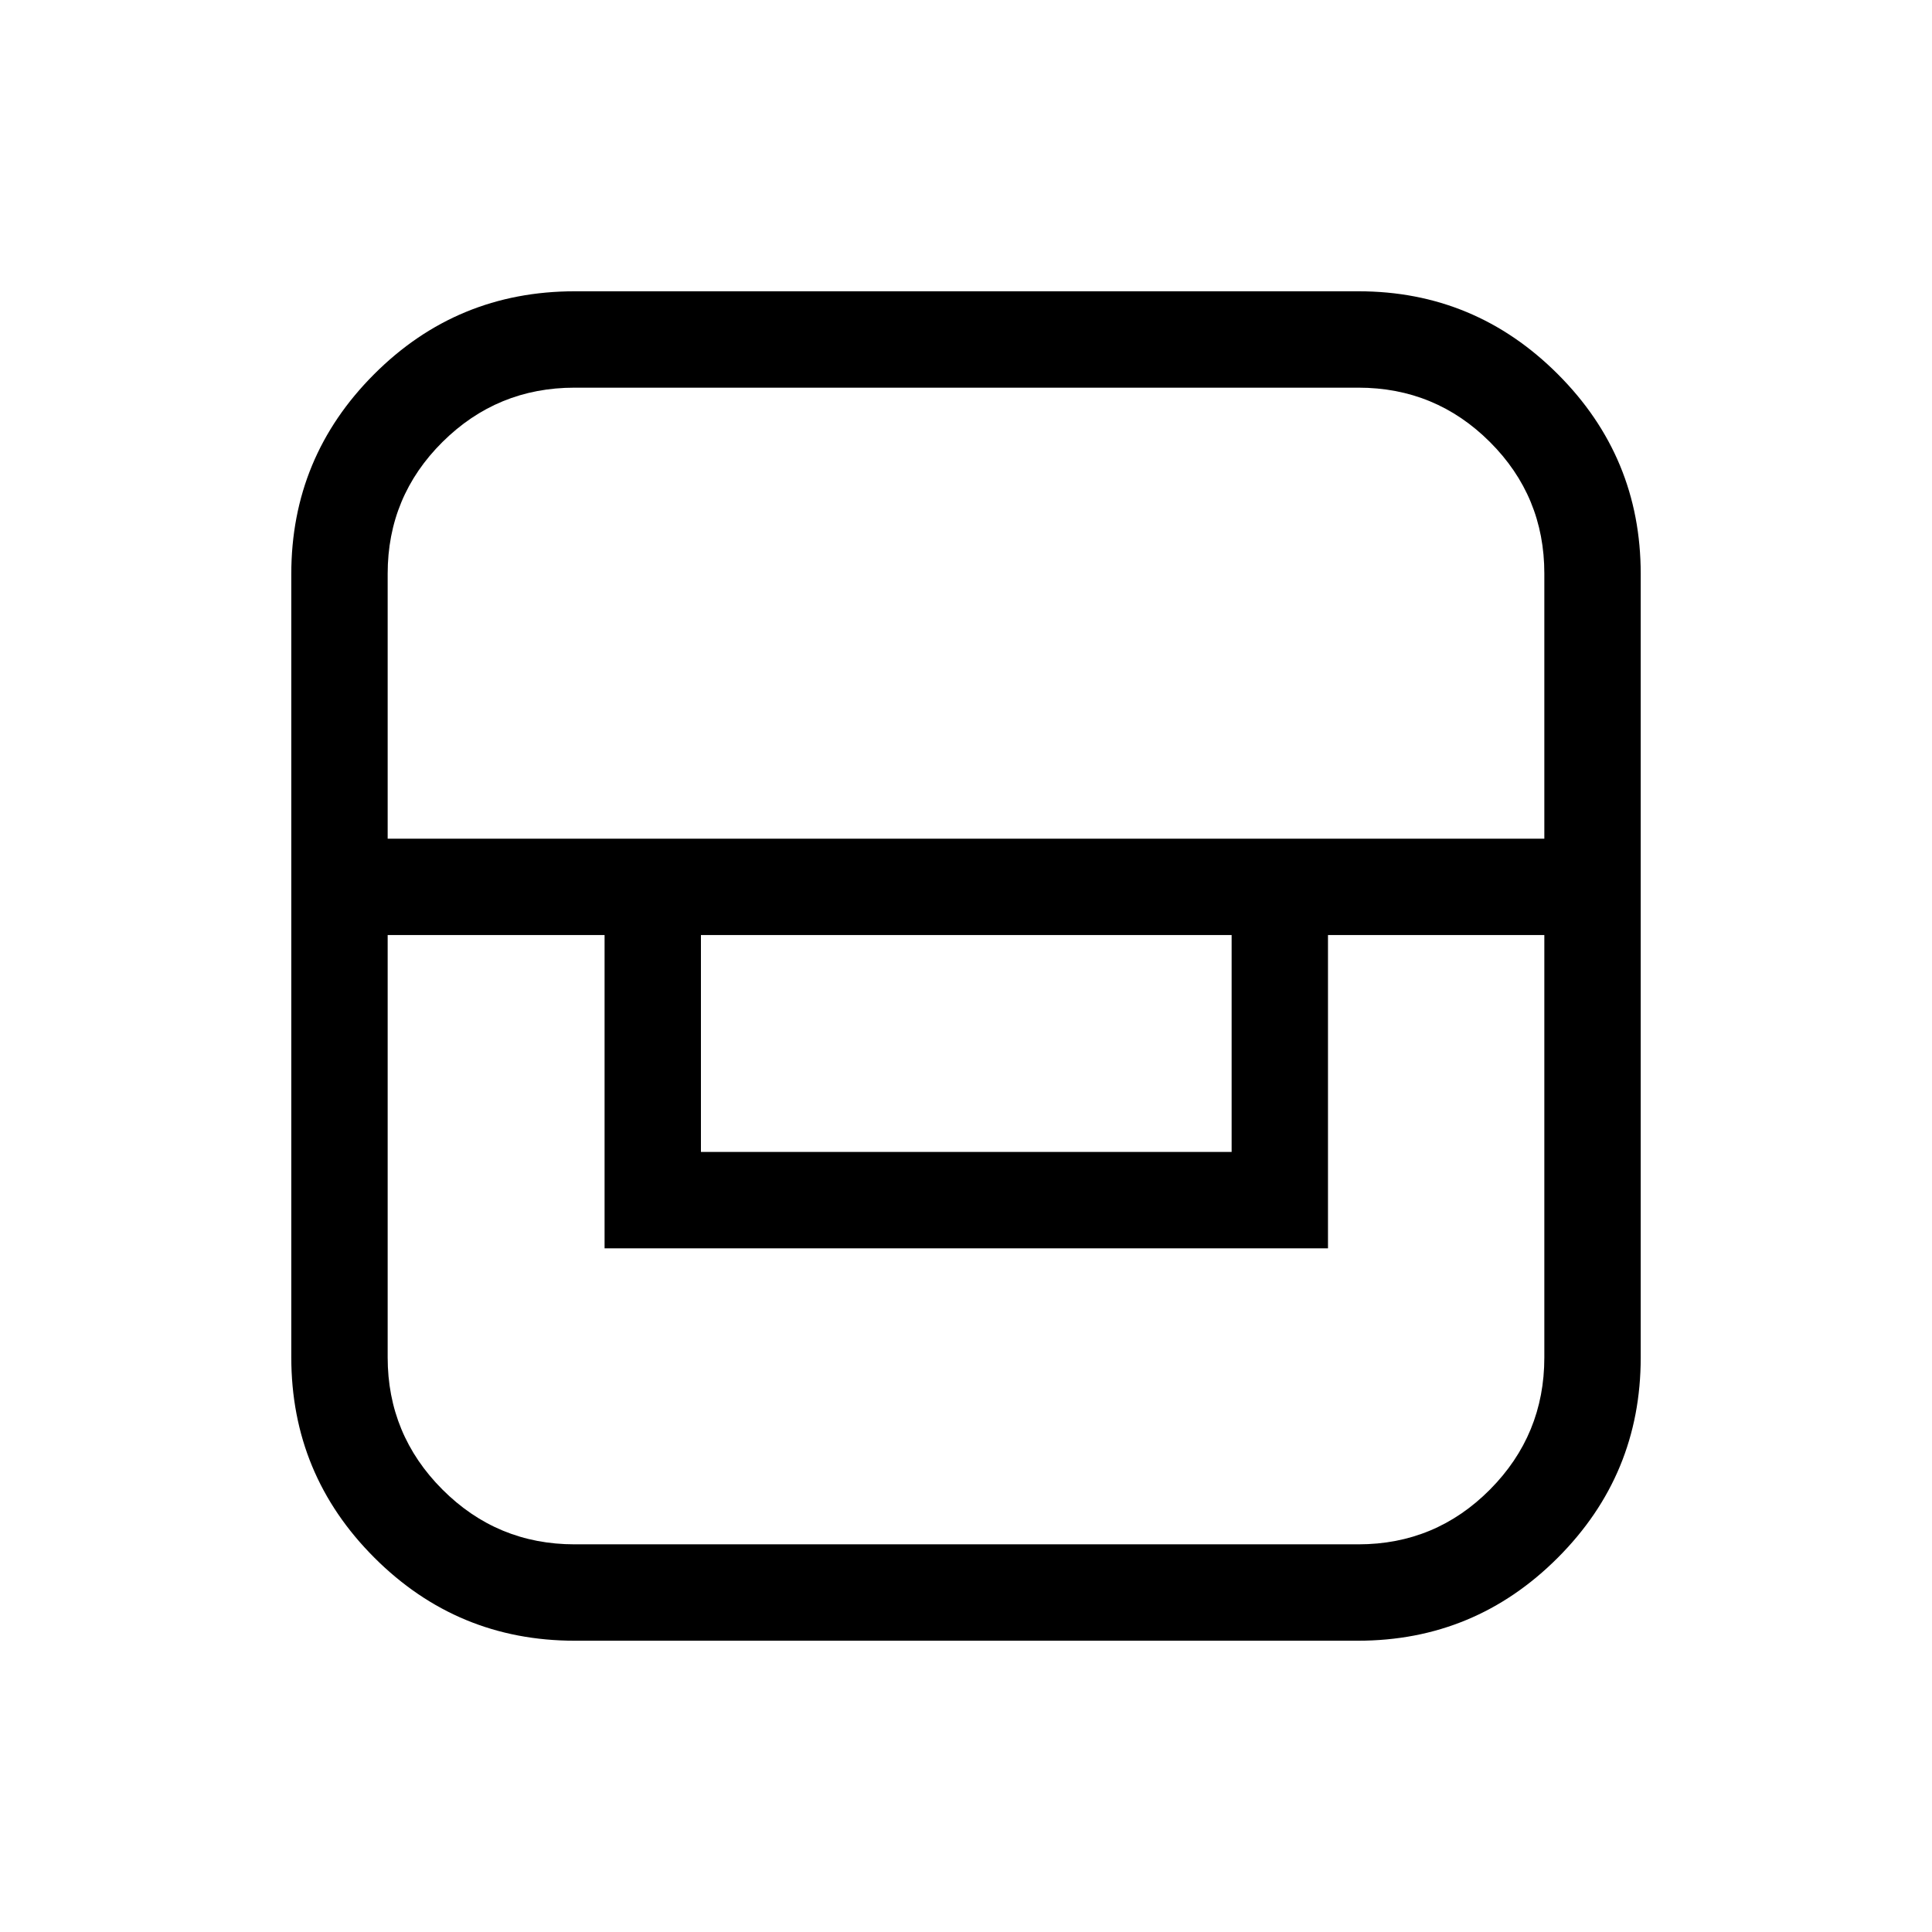 <svg xmlns="http://www.w3.org/2000/svg" height="40" viewBox="0 -960 960 960" width="40"><path d="M285.58-144.74q-58.3 0-99.57-41.27-41.27-41.27-41.27-99.57v-389.18q0-58.11 41.16-99.3 41.15-41.2 99.68-41.2h389.46q57.84 0 99.03 41.18t41.19 99.19v389.46q0 58.22-41.2 99.45-41.19 41.24-99.3 41.24H285.58Zm-92.95-350.65v209.88q0 38.39 27.2 65.64 27.21 27.24 65.67 27.24h389.47q38.35 0 65.38-27.21 27.02-27.22 27.02-65.62v-209.93h-107.5v155.67H300.41v-155.67H192.63Zm155.66 0v107.79h263.7v-107.79h-263.7Zm-155.66-47.88h574.74v-131.79q0-38.34-27.05-65.33-27.04-26.98-65.35-26.98H285.5q-38.46 0-65.67 27.03-27.2 27.04-27.2 65.4v131.67Z"/></svg>